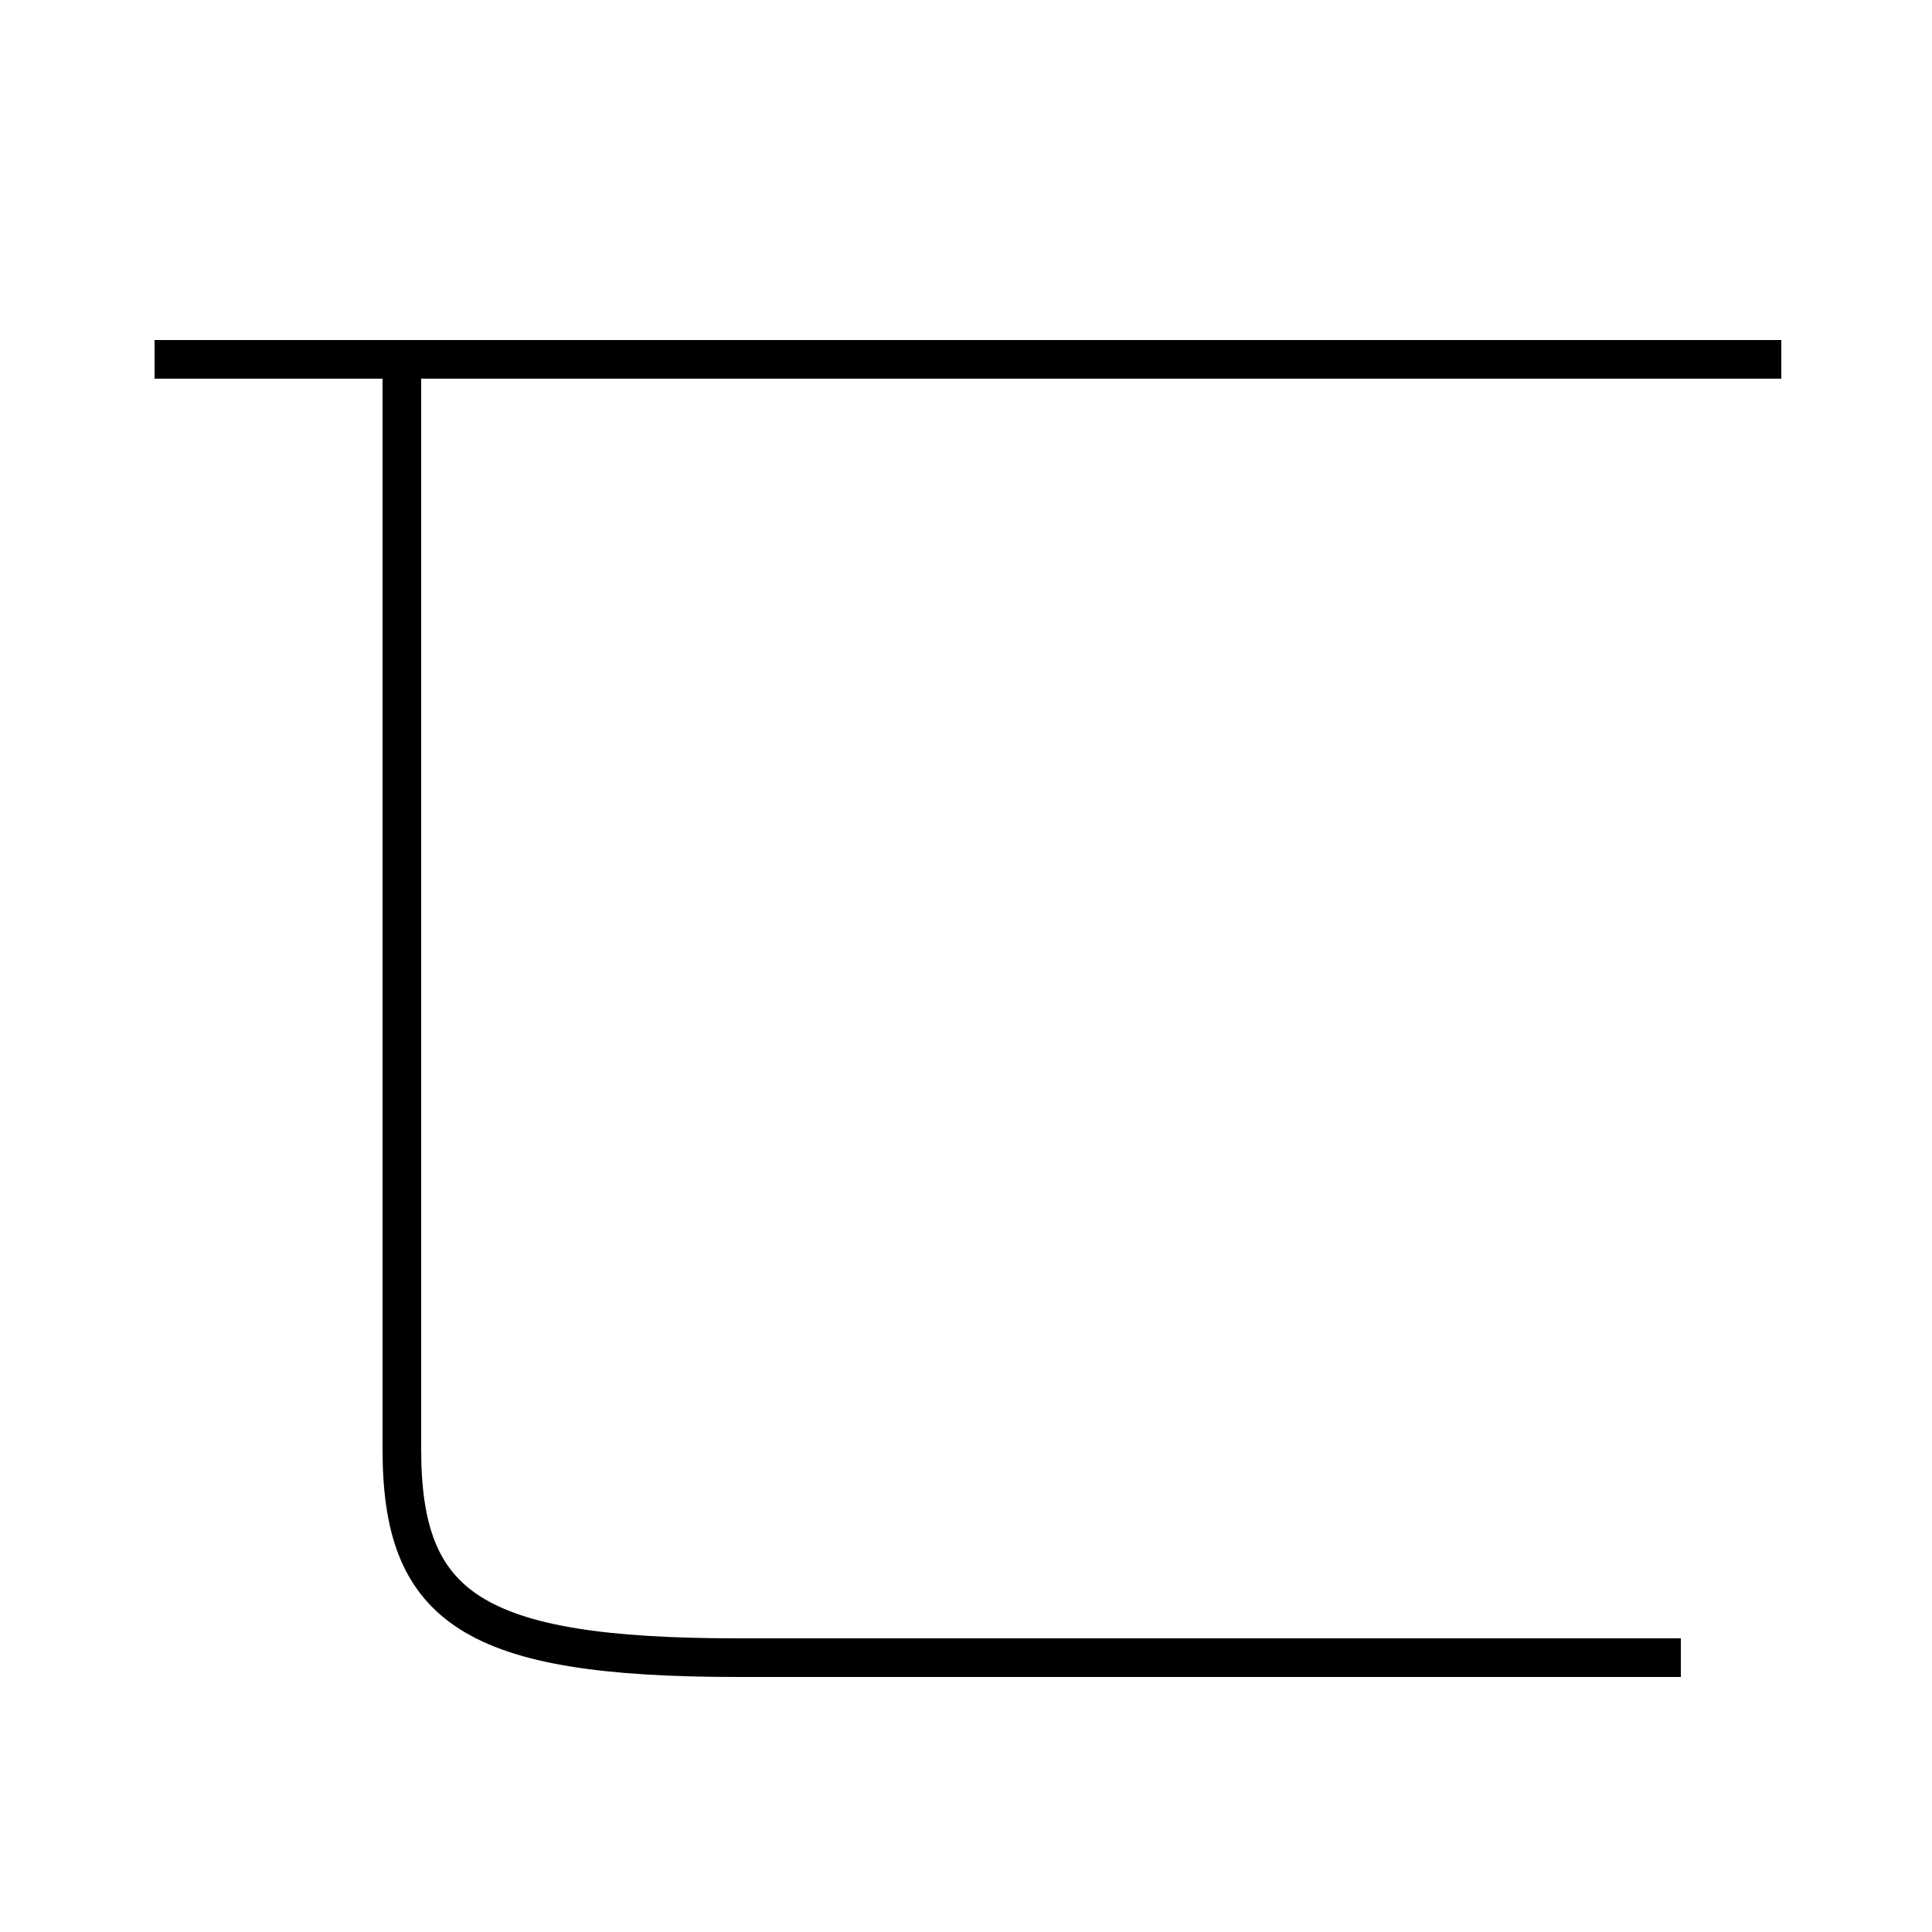 <?xml version='1.0' encoding='utf8'?>
<svg viewBox="0.0 -44.0 50.0 50.0" version="1.1" xmlns="http://www.w3.org/2000/svg">
<rect x="0.0" y="-44.0" width="50.0" height="50.0" fill="#808080" stroke="none"/>
<rect x="-1000" y="-1000" width="2000" height="2000" stroke="white" fill="white"/>
<g style="fill:none; stroke:#000000;  stroke-width:1">
<path d="M 43.5 1.1 L 19.1 1.1 C 12.2 1.1 10.4 2.4 10.4 6.5 L 10.4 35.0 M 46.1 34.7 L 4.0 34.7 " transform="scale(1, -1)" />
</g>
</svg>